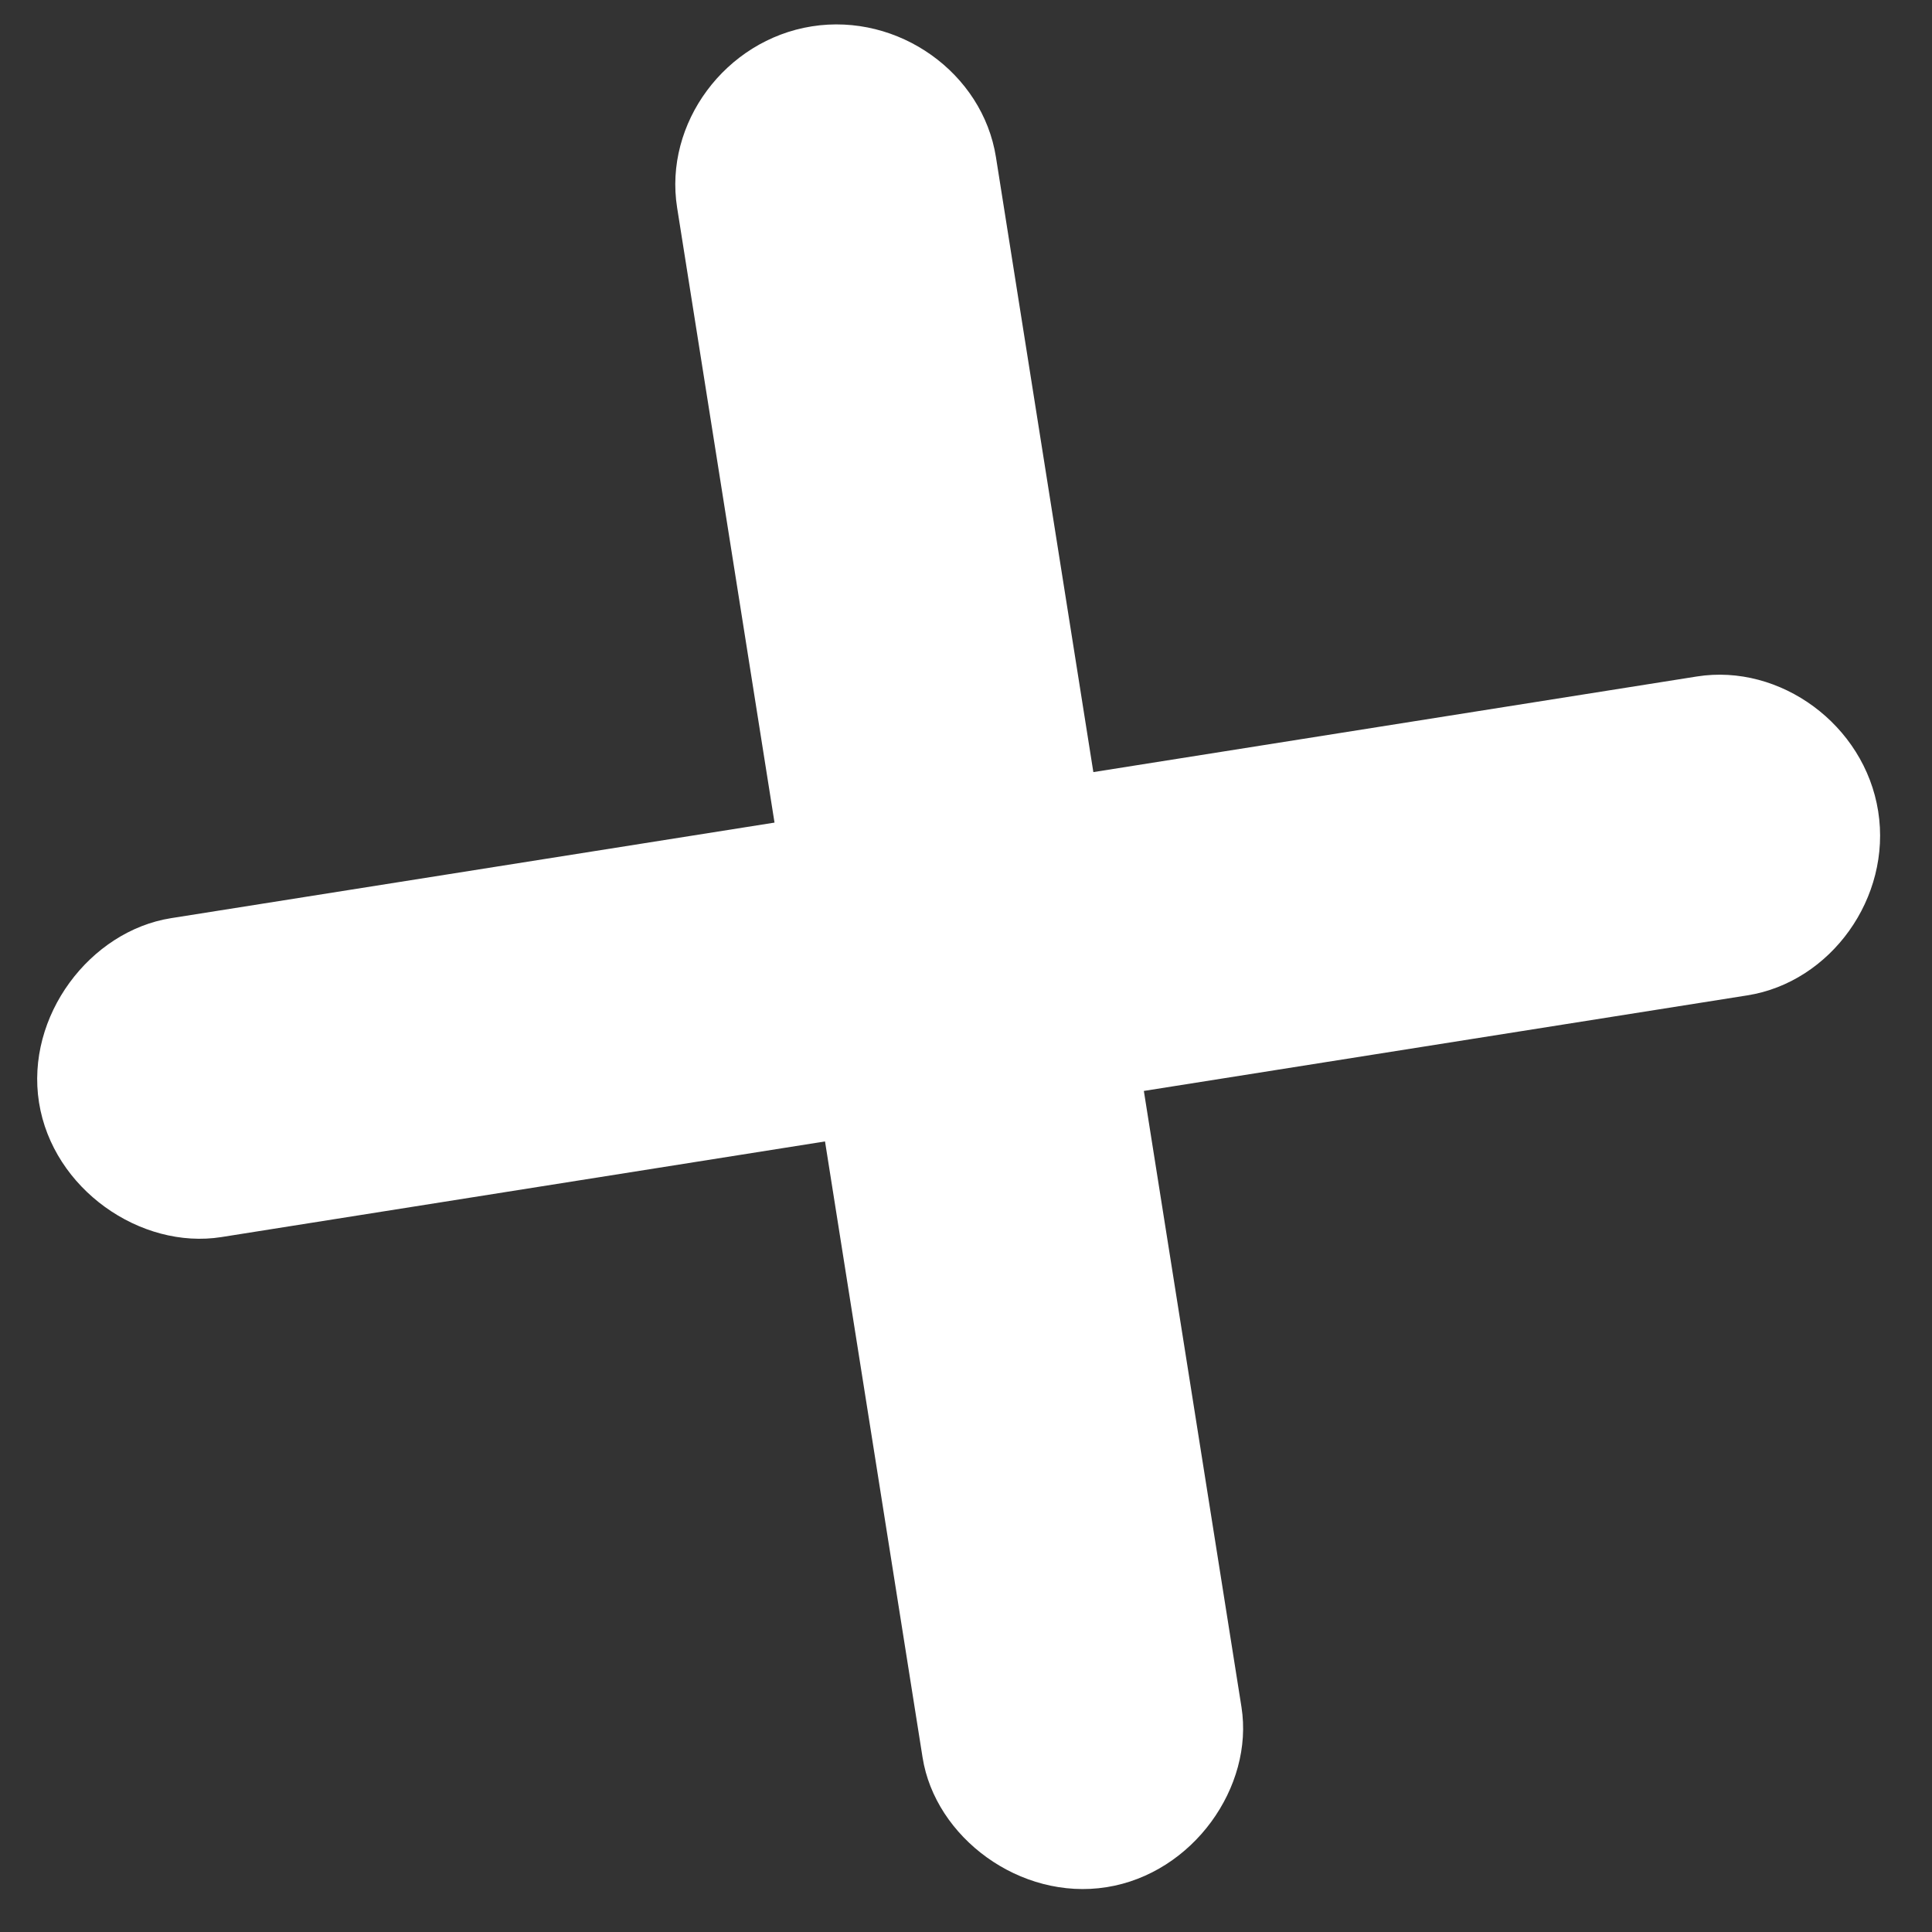 <svg width="36" height="36" viewBox="0 0 36 36" fill="none" xmlns="http://www.w3.org/2000/svg">
<rect x="0" y="0" width="36" height="36" fill="#333333" stroke="none"/>
<path d="M20.619 35.165C22.232 34.909 23.368 33.294 23.133 31.808L21.314 20.328L32.561 18.547C34.11 18.302 35.253 16.729 34.997 15.116C34.742 13.503 33.169 12.36 31.62 12.605L20.373 14.387L18.558 2.928C18.31 1.358 16.74 0.236 15.127 0.491C13.514 0.747 12.368 2.299 12.617 3.869L14.432 15.328L3.185 17.109C1.679 17.348 0.472 18.931 0.727 20.544C0.983 22.156 2.62 23.289 4.126 23.051L15.373 21.269L17.191 32.749C17.426 34.235 19.006 35.42 20.619 35.165Z" fill="white"/>
</svg>
